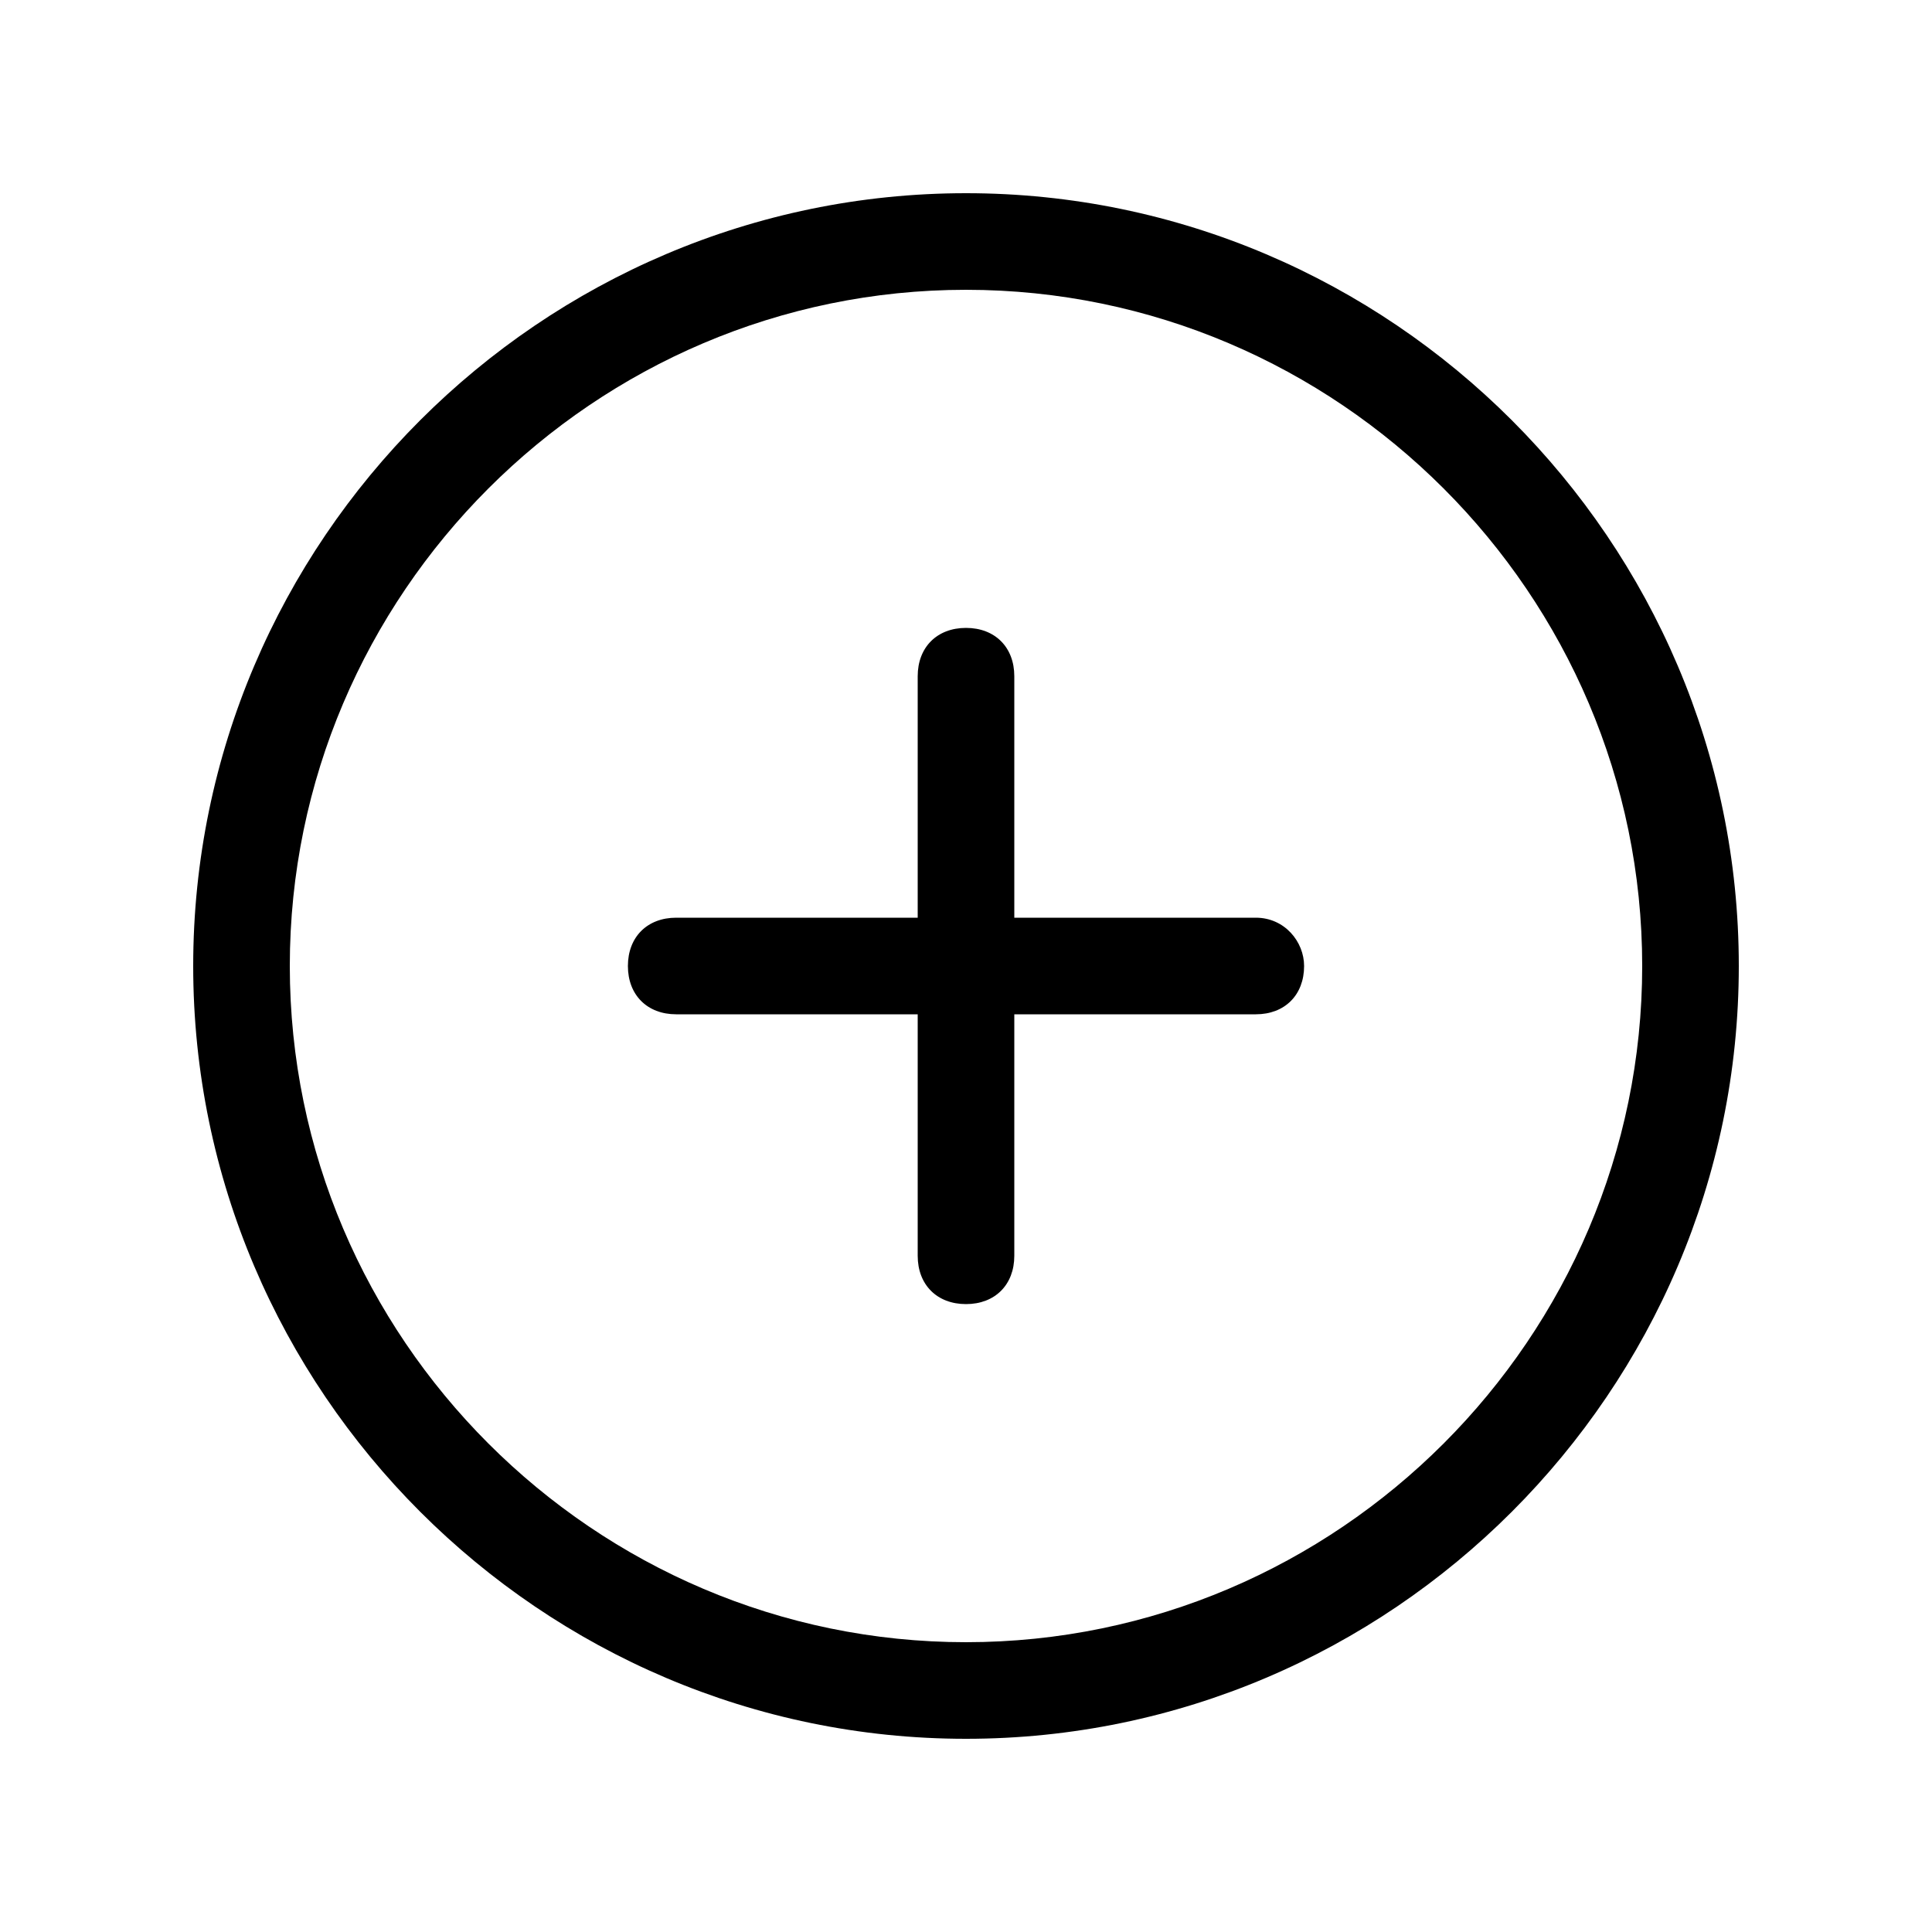 <?xml version="1.0" standalone="no"?><!DOCTYPE svg PUBLIC "-//W3C//DTD SVG 1.1//EN" "http://www.w3.org/Graphics/SVG/1.1/DTD/svg11.dtd"><svg t="1618464037577" class="icon" viewBox="0 0 1024 1024" version="1.1" xmlns="http://www.w3.org/2000/svg" p-id="1145" width="128" height="128" xmlns:xlink="http://www.w3.org/1999/xlink"><defs><style type="text/css"></style></defs><path d="M665.6 486.4h-128v-128c0-15.36-10.24-25.6-25.6-25.6s-25.6 10.24-25.6 25.6v128h-128c-15.36 0-25.6 10.24-25.6 25.6s10.24 25.6 25.6 25.6h128v128c0 15.36 10.24 25.6 25.6 25.6s25.6-10.24 25.6-25.6v-128h128c15.36 0 25.6-10.24 25.6-25.6 0-12.8-10.24-25.6-25.6-25.6zM512 102.4C286.72 102.4 102.4 286.72 102.4 512s184.32 409.6 409.6 409.6 409.6-184.32 409.6-409.6S737.28 102.4 512 102.4z m0 768c-197.12 0-358.4-161.28-358.4-358.4S314.88 153.6 512 153.6s358.4 161.28 358.4 358.4-161.28 358.4-358.4 358.4z" p-id="1146"></path></svg>